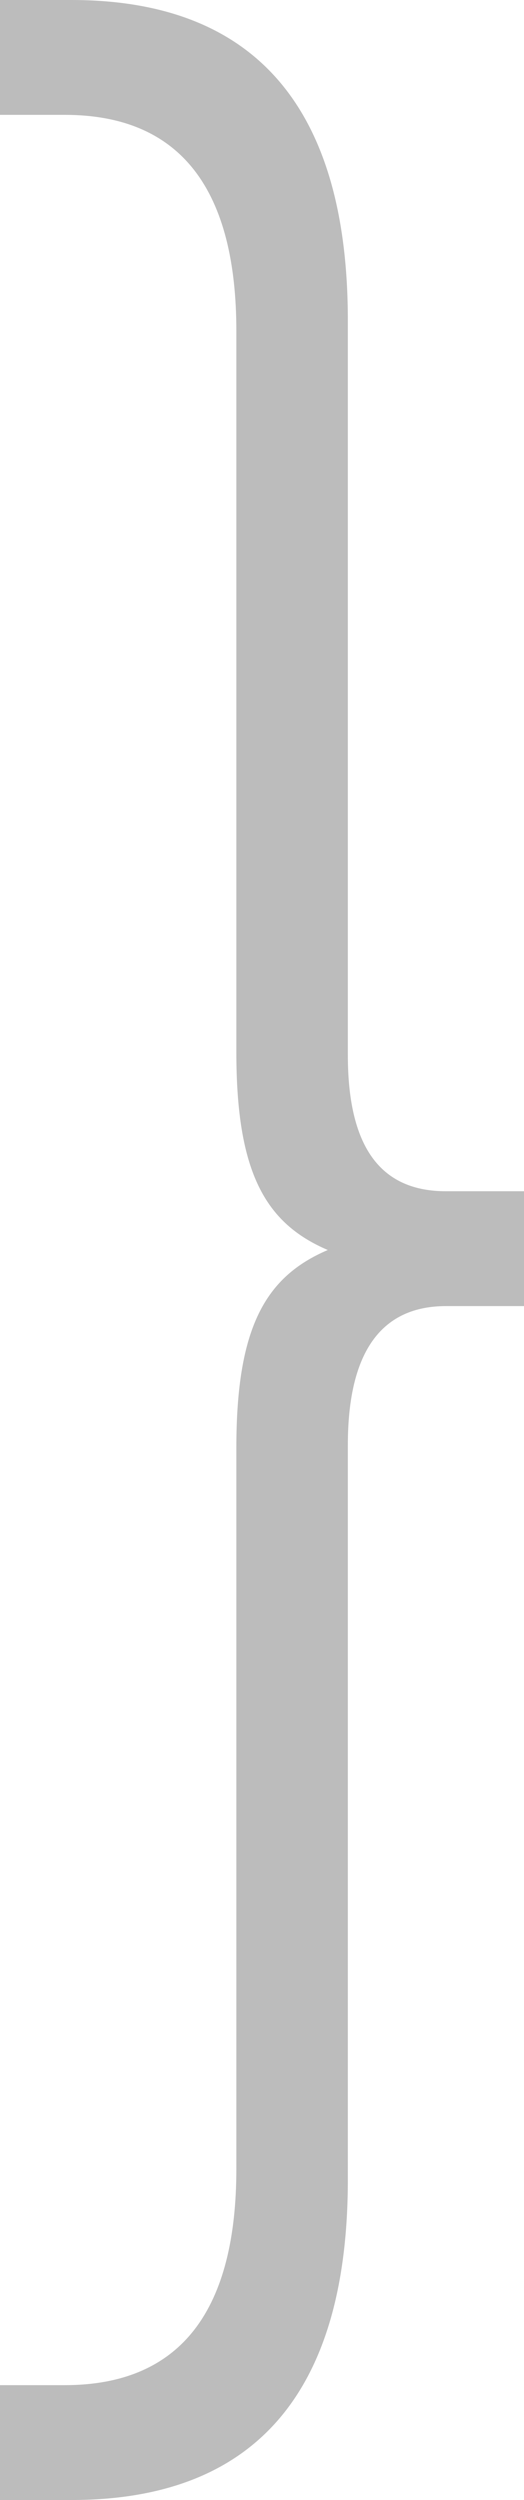 <svg width="64" height="305" fill="none" xmlns="http://www.w3.org/2000/svg"><path d="M54.468 145.331c-7.625 0-11.983-4.888-11.983-16.618v-89.61C42.485 12.708 30.775 0 8.715 0H0v14.012h7.898c14.434 0 20.97 9.45 20.97 26.394v87.981c0 14.663 3.54 20.854 11.166 24.113-7.626 3.259-11.166 9.45-11.166 24.113v87.981c0 16.944-6.536 26.394-20.97 26.394H0V305h8.715c22.06 0 33.77-12.708 33.77-39.103v-89.61c0-11.73 4.358-16.944 11.983-16.944H64v-14.012h-9.532z" fill="#BCBCBC"/></svg>